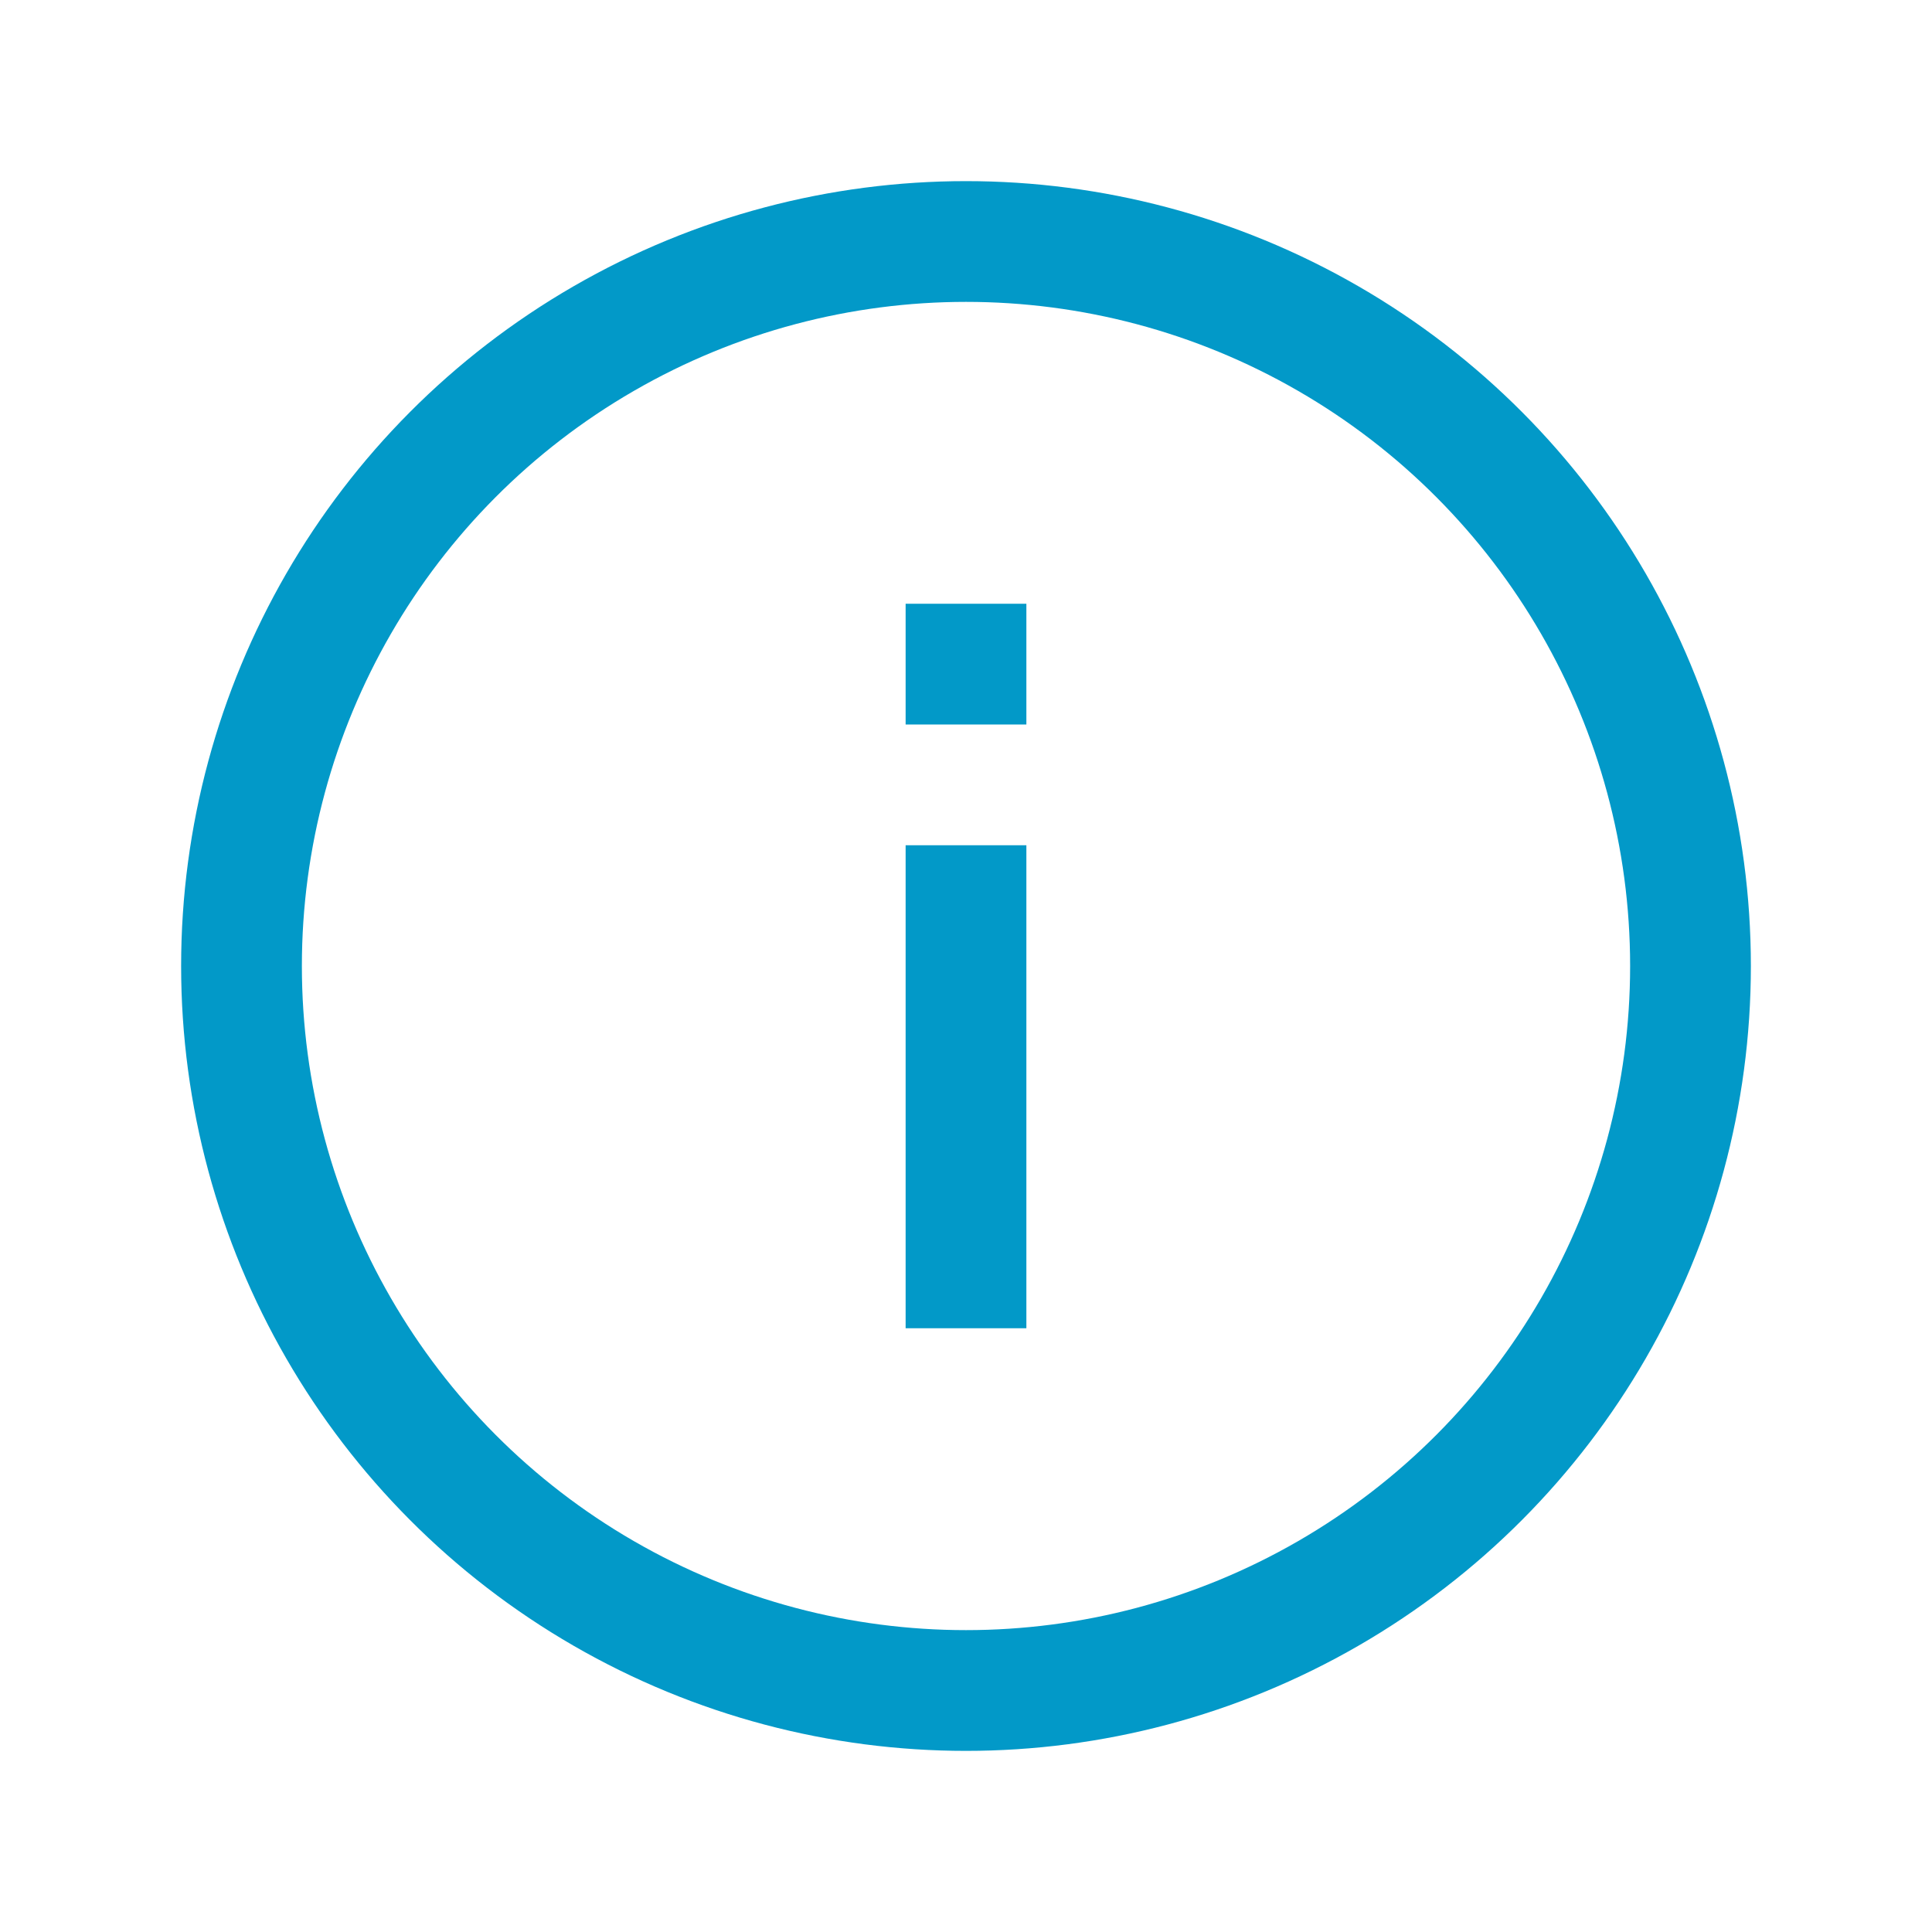 <!-- Generator: Adobe Illustrator 18.1.1, SVG Export Plug-In . SVG Version: 6.00 Build 0)  -->
<svg version="1.1" id="Layer_1" xmlns="http://www.w3.org/2000/svg" xmlns:xlink="http://www.w3.org/1999/xlink" x="0px" y="0px" viewBox="0 0 32 32" enable-background="new 0 0 32 32" xml:space="preserve" fill="#0299C8">
<rect x="15" y="14" width="2" height="8" fill="#0299C8" />
<rect x="15" y="10" width="2" height="2" fill="#0299C8" />
<circle fill="none" stroke="#0299C8" stroke-width="2" stroke-miterlimit="10" cx="16" cy="16" r="12" />
</svg>